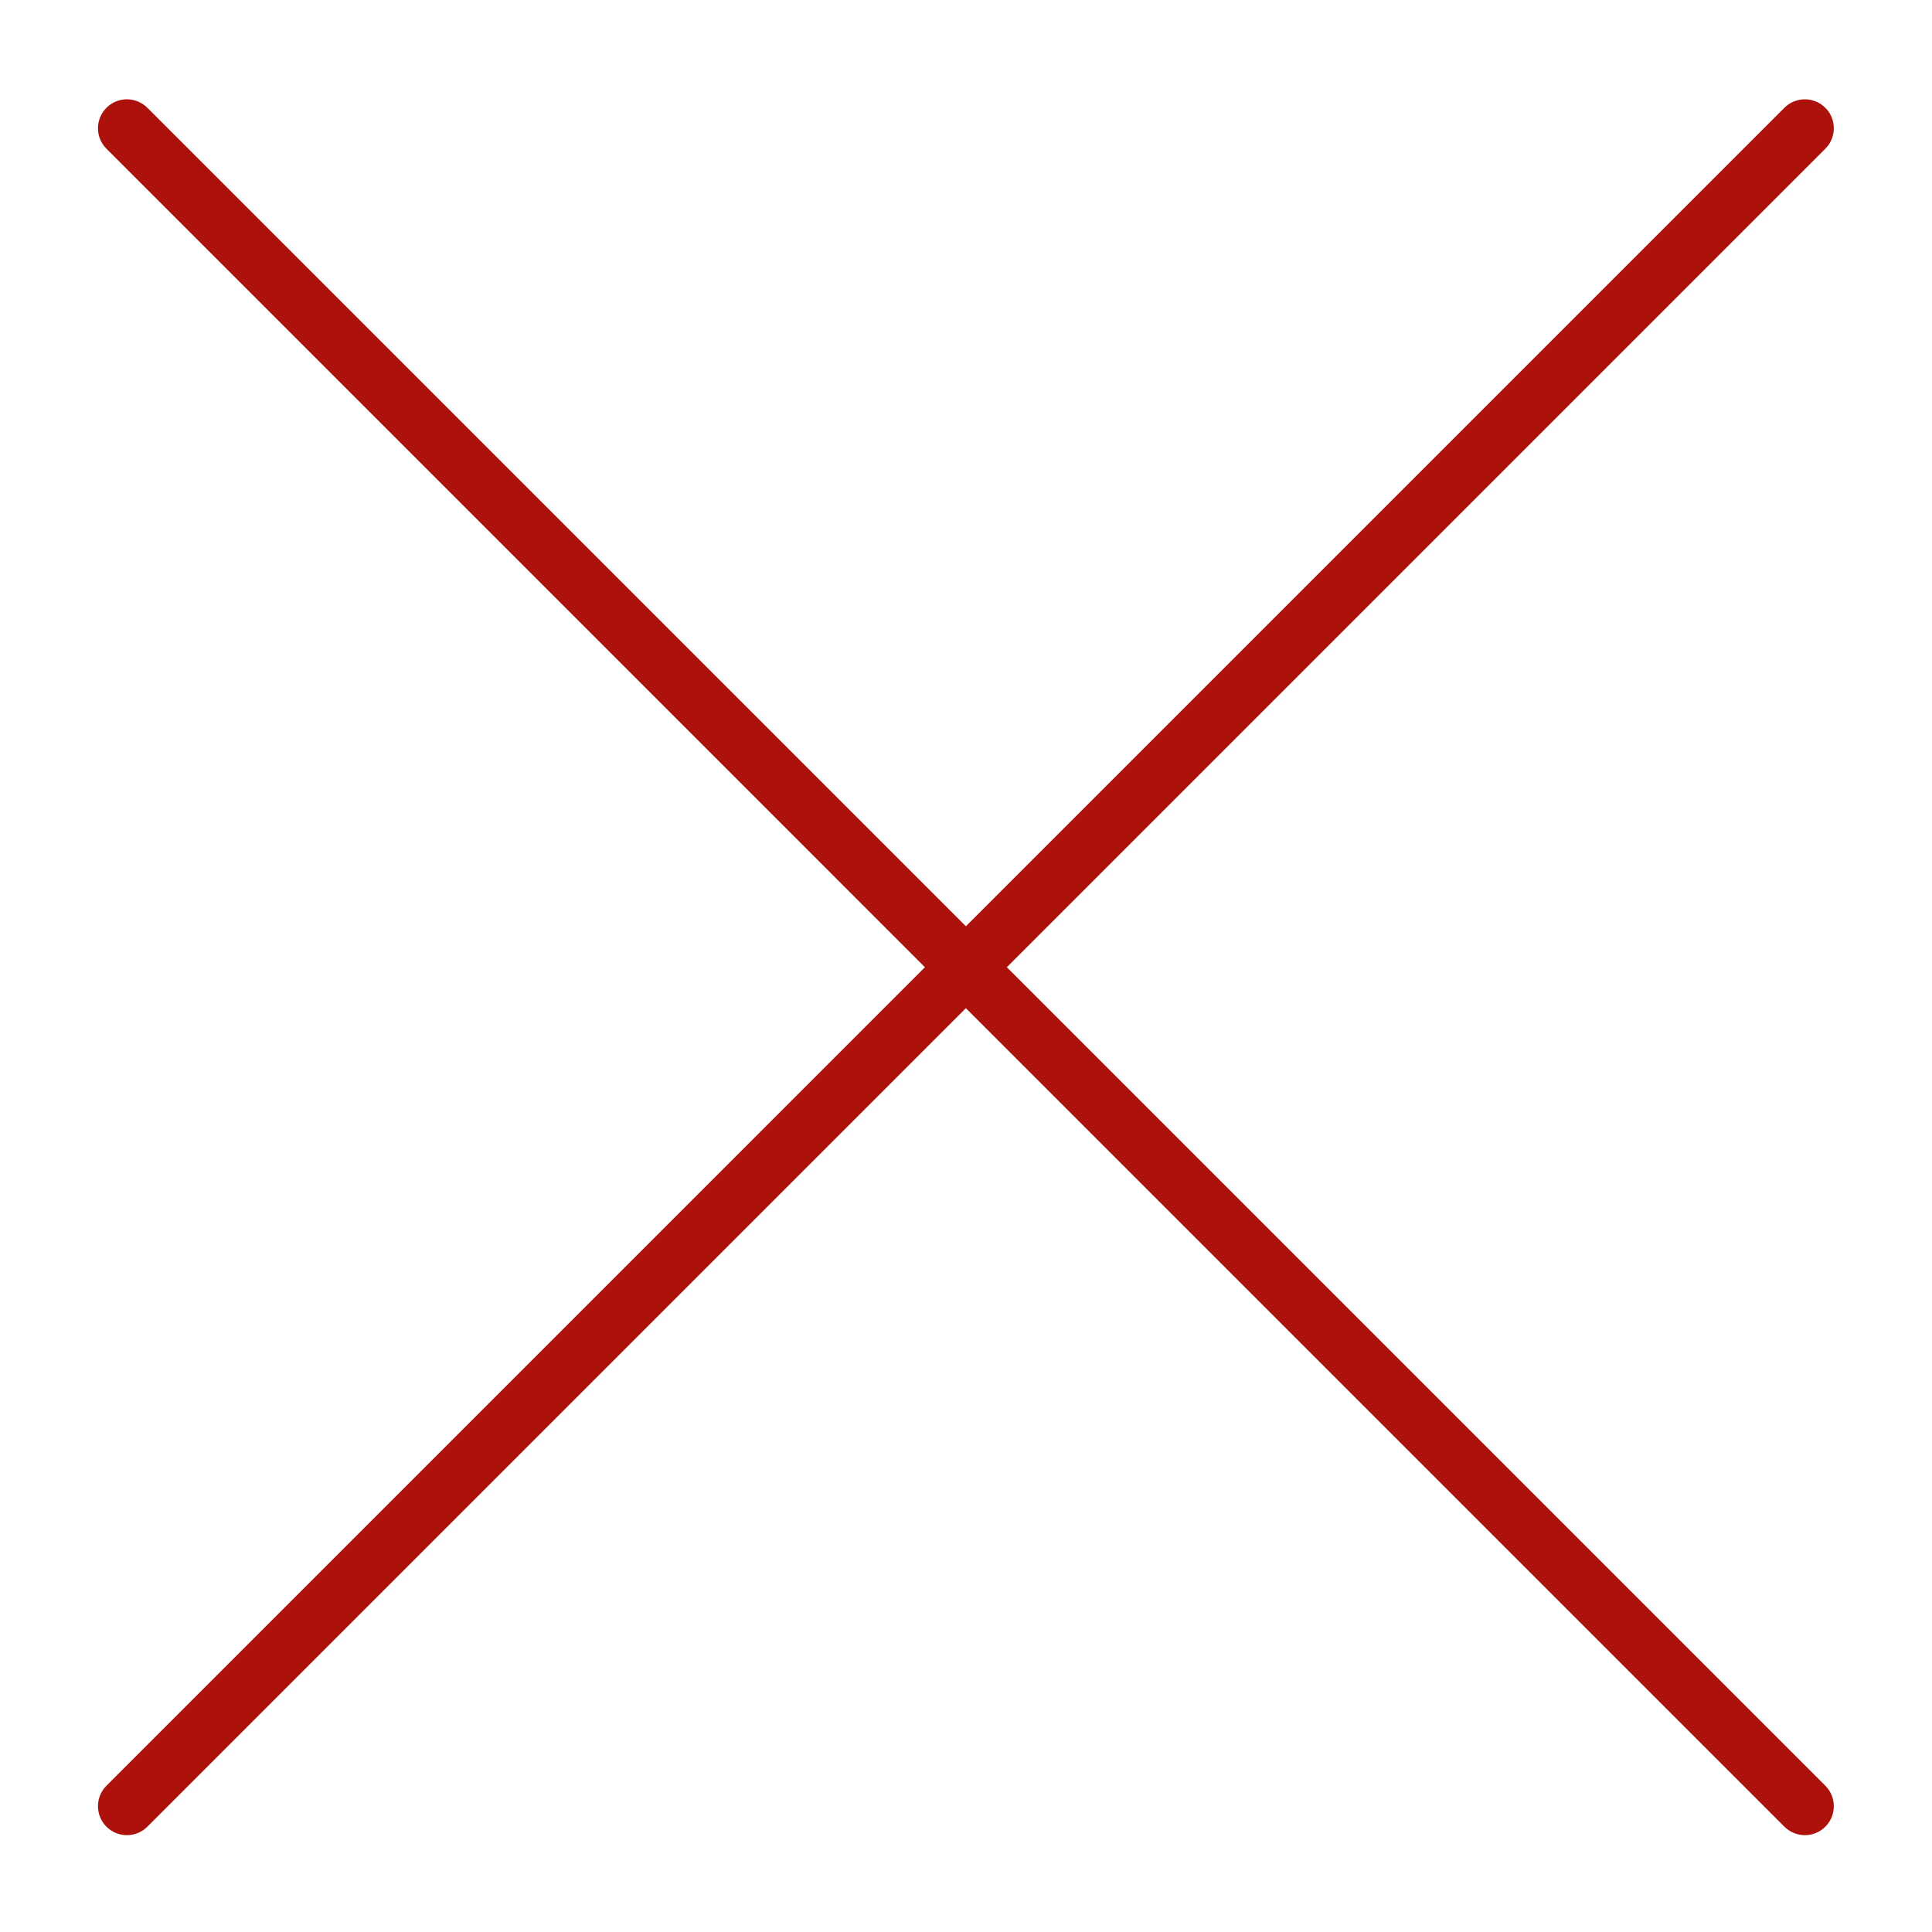 <svg xmlns="http://www.w3.org/2000/svg" xmlns:xlink="http://www.w3.org/1999/xlink" width="500" zoomAndPan="magnify" viewBox="0 0 375 375" height="500" preserveAspectRatio="xMidYMid meet" version="1.0"><defs><clipPath id="id1"><path d="M 19 19 L 356 19 L 356 356.25 L 19 356.25 Z M 19 19 " clip-rule="nonzero"/></clipPath></defs><g clip-path="url(#id1)"><path fill="rgb(172, 17, 12)" d="M 354.297 346.609 C 356.492 348.805 356.492 352.363 354.297 354.559 C 353.199 355.656 351.758 356.203 350.32 356.203 C 348.883 356.203 347.445 355.656 346.348 354.559 L 187.477 195.688 L 28.605 354.559 C 27.508 355.656 26.07 356.203 24.633 356.203 C 23.195 356.203 21.754 355.656 20.66 354.559 C 18.465 352.363 18.465 348.805 20.66 346.609 L 179.527 187.738 L 20.66 28.867 C 18.465 26.672 18.465 23.113 20.66 20.922 C 22.852 18.727 26.41 18.727 28.605 20.922 L 187.477 179.789 L 346.348 20.922 C 348.543 18.727 352.102 18.727 354.297 20.922 C 356.492 23.113 356.492 26.672 354.297 28.867 L 195.426 187.738 Z M 354.297 346.609 " fill-opacity="1" fill-rule="nonzero"/></g></svg>
